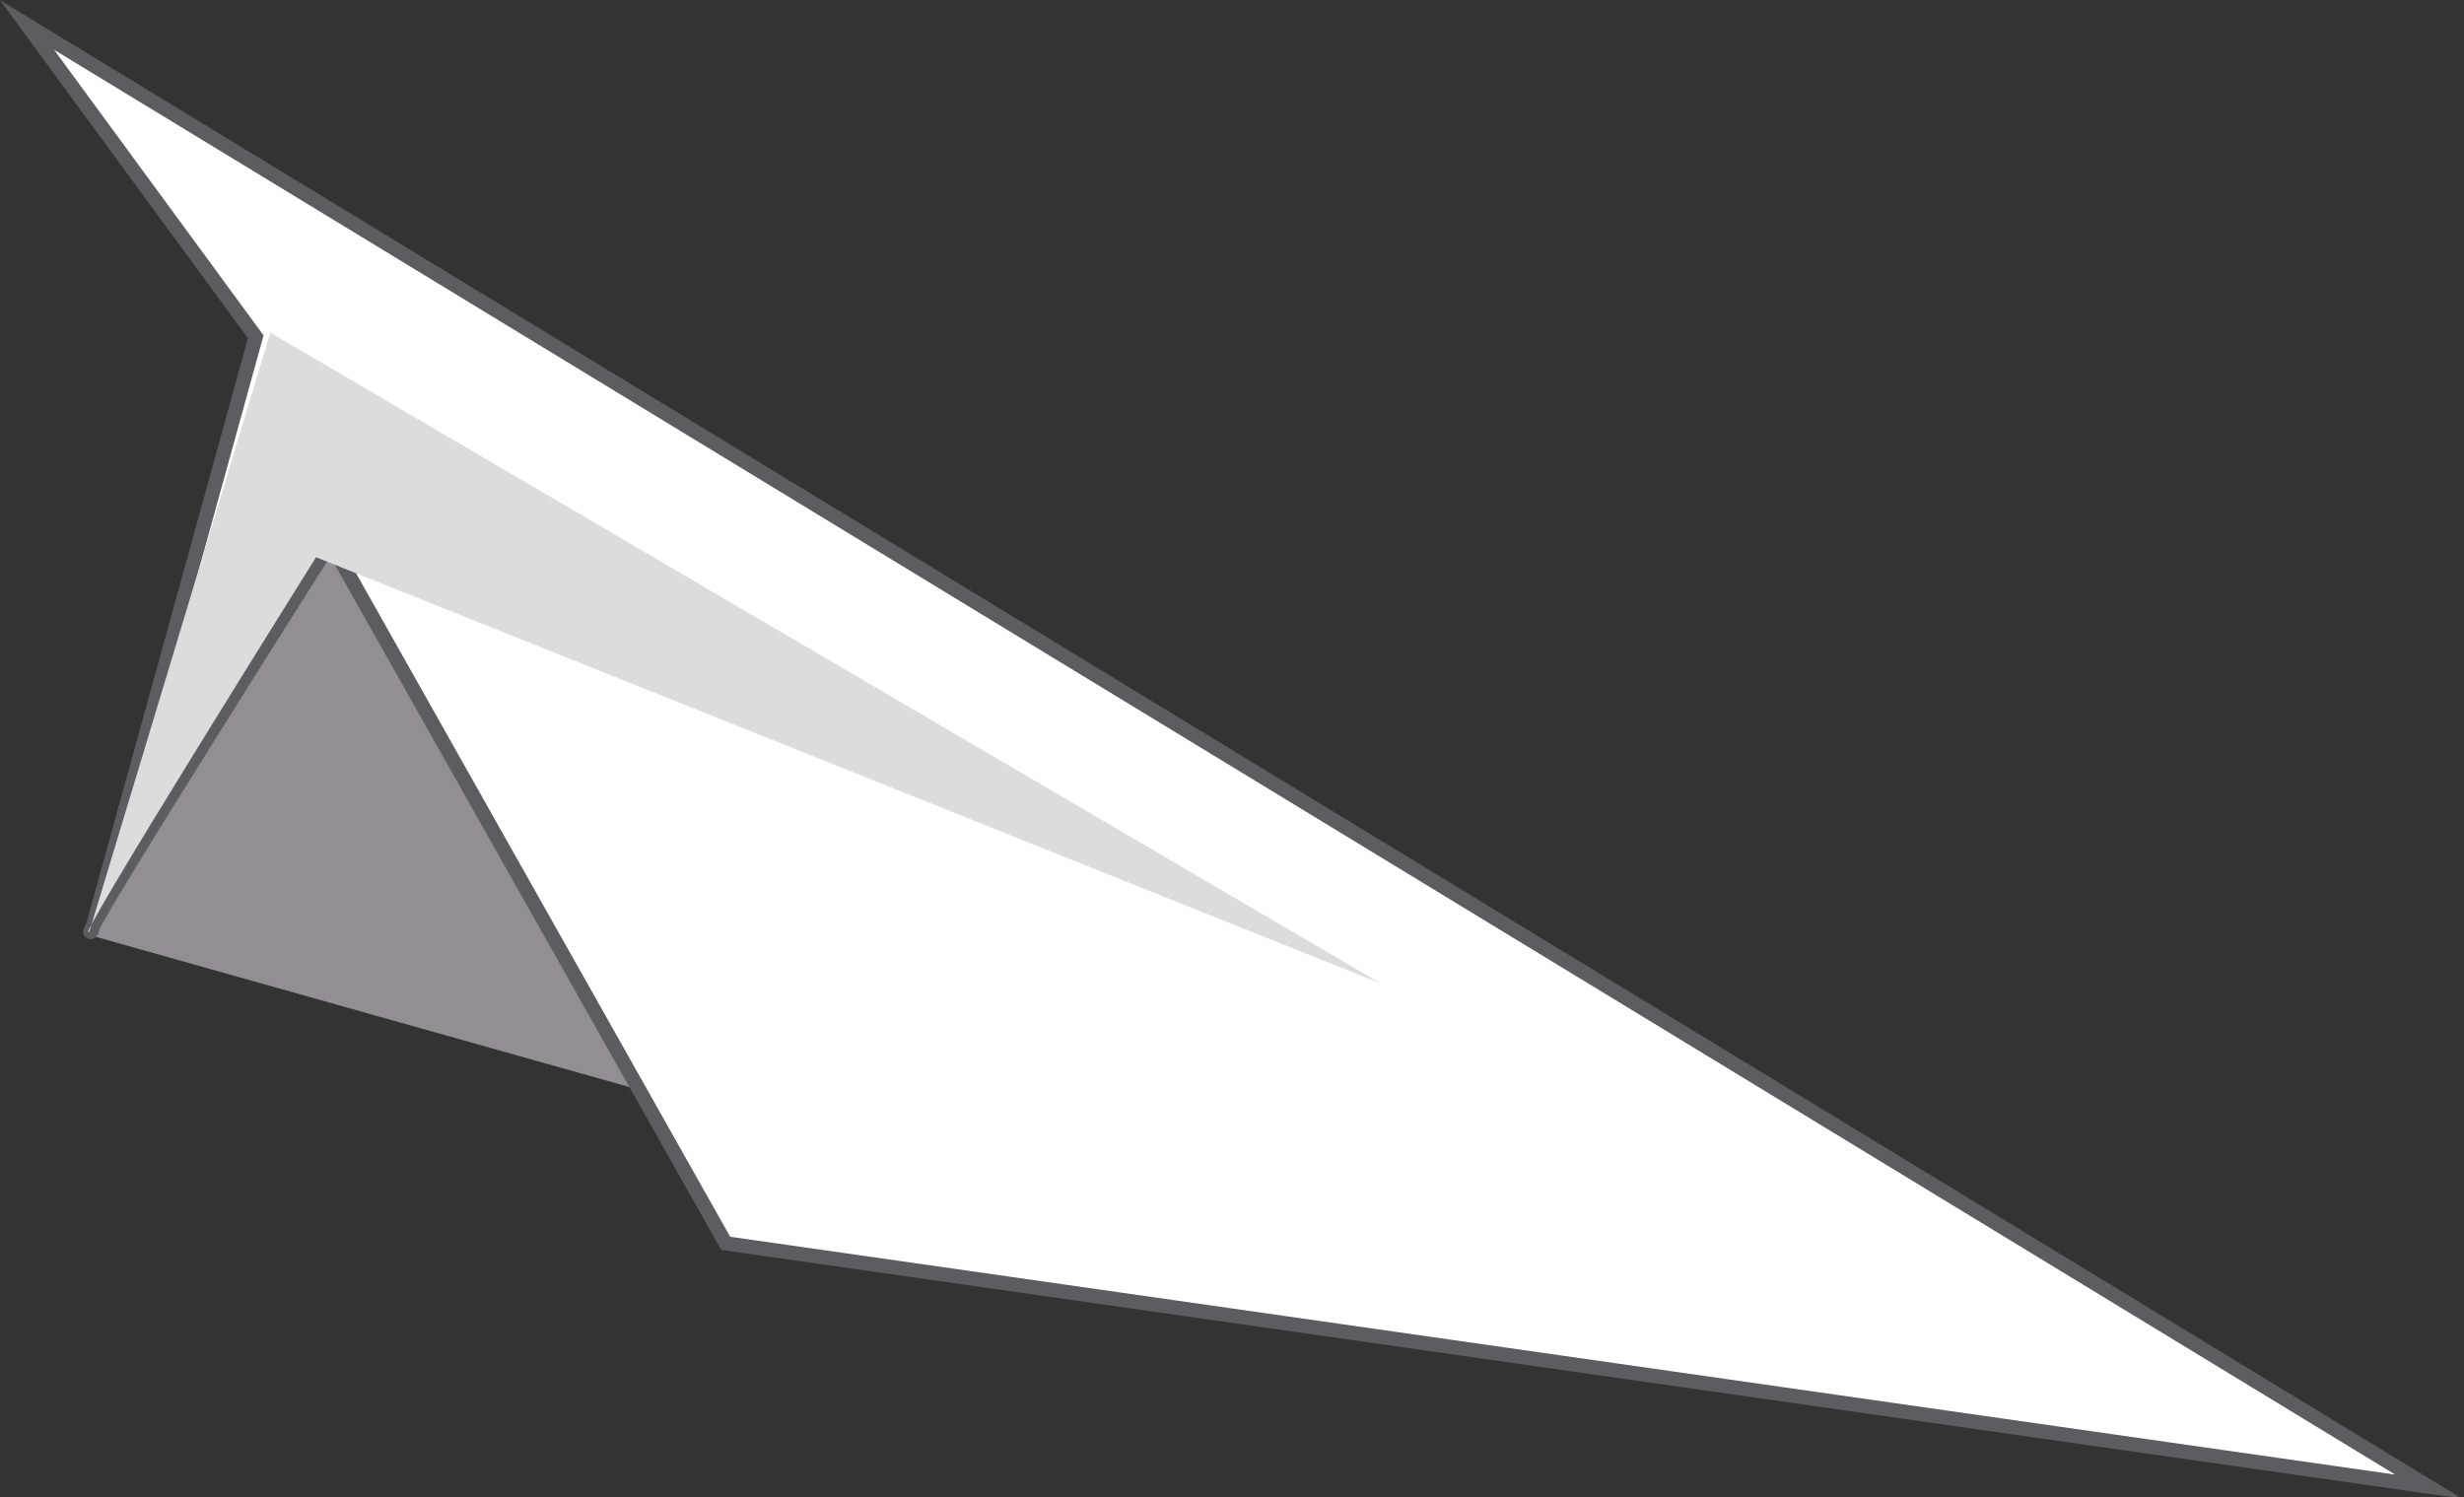 <?xml version="1.0" encoding="utf-8"?>
<!-- Generator: Adobe Illustrator 22.0.0, SVG Export Plug-In . SVG Version: 6.00 Build 0)  -->
<svg version="1.1" id="Layer_1" xmlns="http://www.w3.org/2000/svg" xmlns:xlink="http://www.w3.org/1999/xlink" x="0px" y="0px"
	 viewBox="0 0 118.5 72" style="enable-background:new 0 0 118.5 72;" xml:space="preserve">
<rect x="0" y="0" width="118.5" height="72" fill="#333333" stroke="none"/>
<style type="text/css">
	.st0{fill:#938E94;}
	.st1{fill:#FFFFFF;stroke:#5D5D61;stroke-width:0.687;stroke-miterlimit:10;}
	.st2{fill:#DDDBDD;}
</style>
<g>
	<path class="st0" d="M12.3,16.1L4.4,45l44.4,12.5c0,0-25.1-33.5-25.9-33.1C22.3,24.8,12.3,16.1,12.3,16.1z"/>
	<path class="st1" d="M1.3,1.2l11,15L4.4,44.8c-1,1,11.5-18.7,11.5-18.7l19,33.7l81.9,11.7L1.3,1.2z"/>
	<path class="st2" d="M15.2,26.8l51.2,20.5L13,16L4.3,44.8C3.3,45.8,15.2,26.8,15.2,26.8z"/>
</g>
</svg>
